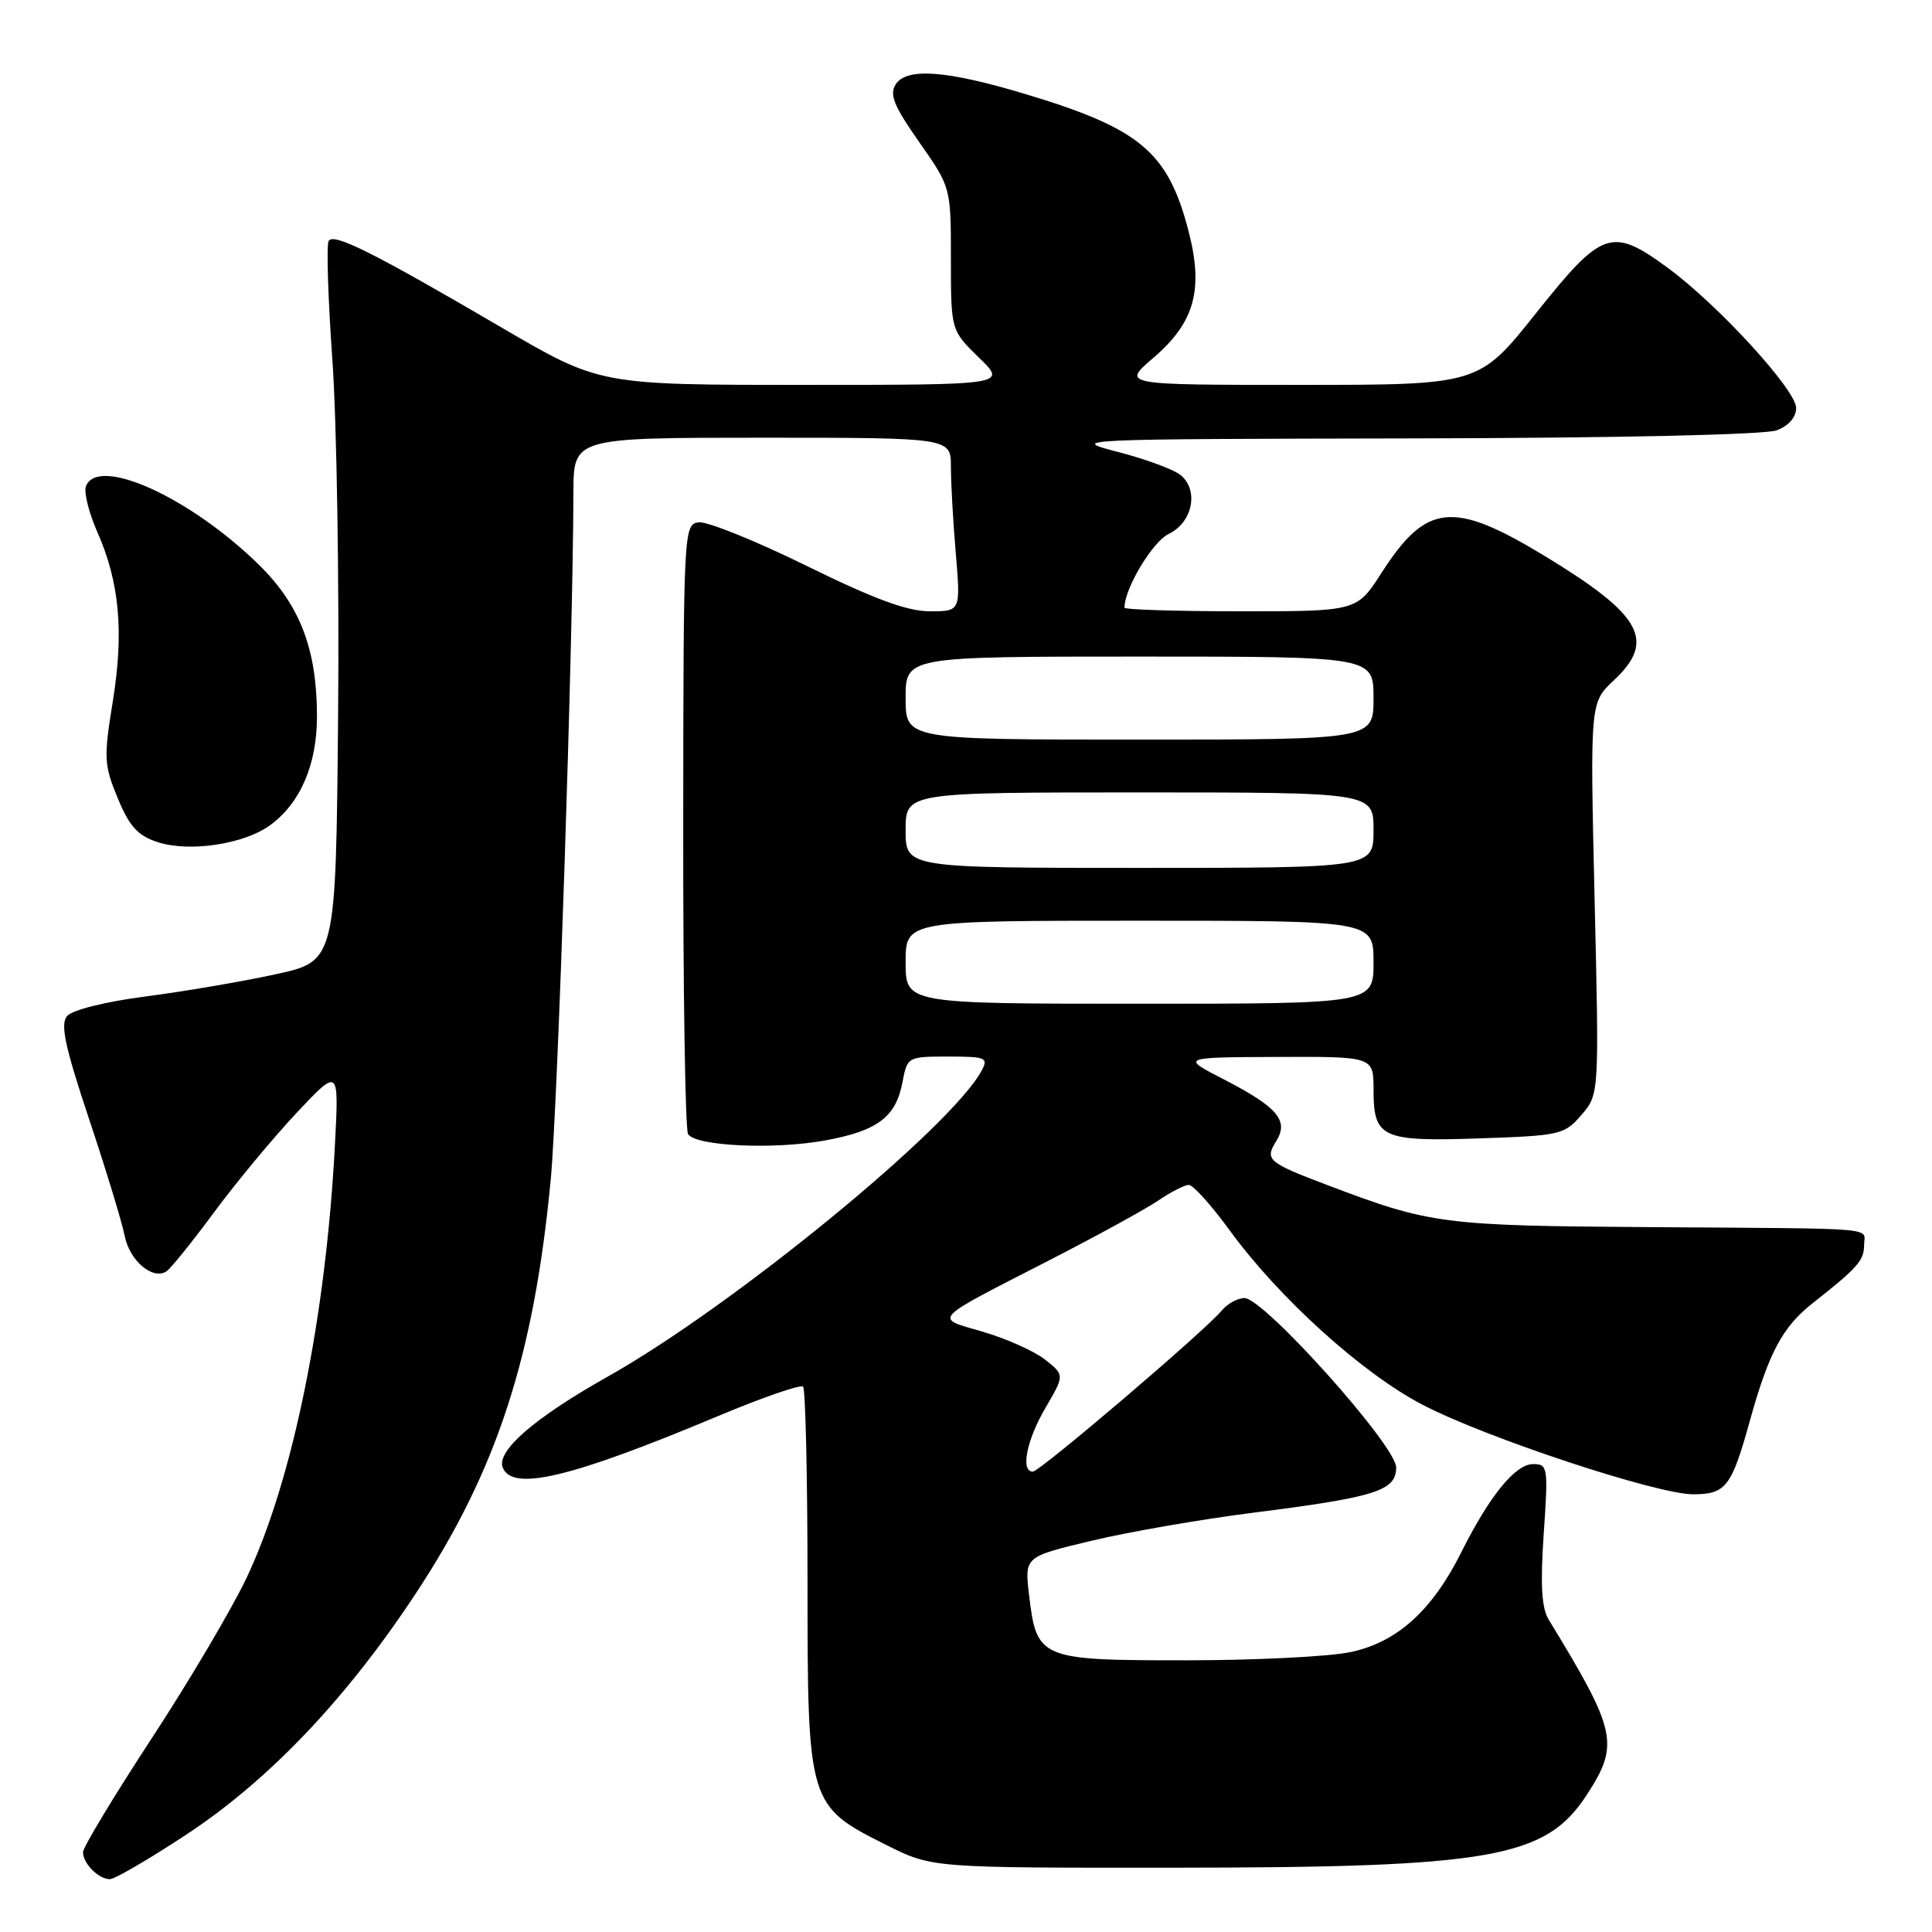 <?xml version="1.0" encoding="UTF-8" standalone="no"?>
<!DOCTYPE svg PUBLIC "-//W3C//DTD SVG 1.1//EN" "http://www.w3.org/Graphics/SVG/1.1/DTD/svg11.dtd" >
<svg xmlns="http://www.w3.org/2000/svg" xmlns:xlink="http://www.w3.org/1999/xlink" version="1.1" viewBox="0 0 256 256">
 <g >
 <path fill="currentColor"
d=" M 24.63 243.13 C 35.58 235.93 45.83 225.18 55.07 211.18 C 65.82 194.90 70.76 179.76 72.98 156.24 C 73.91 146.39 75.93 85.13 75.98 65.25 C 76.00 58.00 76.00 58.00 101.00 58.00 C 126.00 58.00 126.00 58.00 126.00 61.85 C 126.00 63.97 126.29 69.14 126.65 73.35 C 127.29 81.00 127.29 81.00 123.20 81.00 C 120.22 81.00 115.78 79.36 106.84 74.96 C 100.08 71.64 93.66 69.05 92.56 69.21 C 90.60 69.49 90.56 70.26 90.53 109.34 C 90.51 131.25 90.80 149.67 91.17 150.27 C 92.16 151.88 102.64 152.36 109.42 151.10 C 116.33 149.82 118.72 148.00 119.59 143.36 C 120.22 140.04 120.28 140.00 125.65 140.00 C 130.62 140.00 130.99 140.15 130.08 141.85 C 126.05 149.38 97.08 173.10 80.56 182.39 C 70.87 187.84 65.77 192.24 66.61 194.44 C 67.86 197.68 75.60 195.83 95.16 187.63 C 101.02 185.17 106.09 183.42 106.41 183.74 C 106.73 184.07 107.00 195.67 107.00 209.52 C 107.00 239.09 107.06 239.28 117.50 244.50 C 123.50 247.50 123.50 247.50 155.50 247.48 C 197.75 247.46 204.83 246.20 210.28 237.79 C 214.61 231.12 214.23 229.38 205.21 214.61 C 204.27 213.07 204.09 210.00 204.55 203.25 C 205.16 194.40 205.10 194.00 203.14 194.00 C 200.79 194.00 197.37 198.20 193.61 205.72 C 189.76 213.41 185.13 217.59 179.01 218.90 C 176.20 219.51 166.34 220.00 157.11 220.00 C 137.75 220.00 137.36 219.84 136.35 211.28 C 135.76 206.28 135.76 206.28 144.63 204.16 C 149.51 202.99 159.12 201.32 166.00 200.45 C 182.32 198.38 185.00 197.54 185.00 194.44 C 185.00 191.57 167.47 172.00 164.90 172.00 C 163.99 172.00 162.63 172.75 161.87 173.67 C 159.68 176.33 137.78 195.00 136.85 195.00 C 135.20 195.00 136.03 190.80 138.54 186.53 C 141.07 182.20 141.07 182.20 138.47 180.15 C 137.03 179.02 133.33 177.37 130.25 176.47 C 123.69 174.56 123.16 175.14 139.00 167.01 C 145.32 163.77 151.85 160.19 153.50 159.06 C 155.15 157.94 156.96 157.01 157.52 157.01 C 158.09 157.00 160.52 159.71 162.94 163.03 C 169.47 171.99 180.53 182.00 188.50 186.14 C 196.88 190.51 219.54 198.00 224.33 198.00 C 228.67 198.00 229.43 197.03 231.83 188.39 C 234.36 179.24 236.18 175.83 240.21 172.66 C 246.13 168.00 247.00 167.02 247.00 165.00 C 247.00 162.58 249.86 162.82 218.50 162.60 C 191.20 162.42 189.51 162.20 175.99 157.07 C 167.98 154.04 167.56 153.68 169.10 151.22 C 170.81 148.47 169.31 146.71 162.06 142.97 C 156.50 140.10 156.50 140.10 169.25 140.05 C 182.00 140.00 182.00 140.00 182.00 144.38 C 182.00 150.79 183.08 151.29 196.09 150.84 C 206.74 150.48 207.31 150.35 209.55 147.73 C 211.90 145.01 211.90 145.01 211.29 119.05 C 210.69 93.10 210.69 93.10 213.84 90.15 C 219.45 84.90 217.58 81.51 204.78 73.73 C 192.52 66.28 189.01 66.64 183.05 75.92 C 179.79 81.00 179.79 81.00 164.40 81.00 C 155.93 81.00 149.00 80.78 149.00 80.52 C 149.00 77.97 152.72 71.77 154.86 70.75 C 158.01 69.24 158.89 64.99 156.46 62.97 C 155.56 62.22 151.83 60.84 148.16 59.89 C 141.57 58.19 142.00 58.18 187.18 58.09 C 214.22 58.04 233.92 57.60 235.43 57.02 C 237.00 56.43 238.00 55.28 238.00 54.06 C 238.00 51.68 227.67 40.40 221.00 35.50 C 213.56 30.04 212.31 30.47 203.53 41.50 C 195.96 51.00 195.96 51.00 172.30 51.00 C 148.64 51.00 148.64 51.00 152.80 47.44 C 158.31 42.73 159.51 38.38 157.47 30.55 C 154.74 20.08 151.04 17.00 135.66 12.40 C 125.37 9.32 120.14 8.94 118.69 11.17 C 117.82 12.52 118.43 14.03 121.80 18.83 C 126.00 24.82 126.00 24.82 126.00 34.29 C 126.00 43.77 126.00 43.77 129.72 47.39 C 133.44 51.00 133.44 51.00 106.45 51.00 C 79.45 51.00 79.45 51.00 66.48 43.41 C 49.43 33.44 44.22 30.83 43.55 31.92 C 43.24 32.42 43.46 39.50 44.04 47.66 C 44.62 55.82 44.96 77.09 44.80 94.93 C 44.50 127.36 44.50 127.36 36.50 129.10 C 32.10 130.06 24.35 131.38 19.27 132.04 C 13.90 132.74 9.56 133.83 8.88 134.64 C 7.97 135.74 8.62 138.73 11.80 148.27 C 14.05 155.00 16.17 161.97 16.52 163.76 C 17.17 167.03 20.19 169.62 22.03 168.48 C 22.57 168.15 25.43 164.61 28.37 160.63 C 31.32 156.64 36.25 150.71 39.32 147.44 C 44.91 141.50 44.91 141.50 44.39 151.50 C 43.20 174.52 38.78 196.20 32.66 209.10 C 30.70 213.22 25.03 222.82 20.05 230.42 C 15.07 238.03 11.00 244.78 11.00 245.42 C 11.00 246.93 13.06 249.00 14.56 249.00 C 15.19 249.00 19.73 246.36 24.63 243.13 Z  M 35.81 109.33 C 39.81 106.40 42.00 101.31 42.00 94.93 C 42.00 86.03 39.75 80.16 34.28 74.81 C 25.18 65.89 12.96 60.35 11.39 64.43 C 11.09 65.21 11.77 67.94 12.90 70.50 C 15.84 77.15 16.44 83.76 14.94 92.98 C 13.73 100.42 13.78 101.37 15.60 105.76 C 17.14 109.50 18.26 110.73 20.87 111.58 C 25.10 112.96 32.34 111.87 35.81 109.33 Z  M 120.00 127.50 C 120.00 122.00 120.00 122.00 151.00 122.00 C 182.00 122.00 182.00 122.00 182.00 127.50 C 182.00 133.00 182.00 133.00 151.00 133.00 C 120.00 133.00 120.00 133.00 120.00 127.50 Z  M 120.00 110.00 C 120.00 105.00 120.00 105.00 151.00 105.00 C 182.00 105.00 182.00 105.00 182.00 110.00 C 182.00 115.00 182.00 115.00 151.00 115.00 C 120.00 115.00 120.00 115.00 120.00 110.00 Z  M 120.00 92.50 C 120.00 87.00 120.00 87.00 151.00 87.00 C 182.00 87.00 182.00 87.00 182.00 92.50 C 182.00 98.00 182.00 98.00 151.00 98.00 C 120.00 98.00 120.00 98.00 120.00 92.50 Z "/>
</g>
</svg>